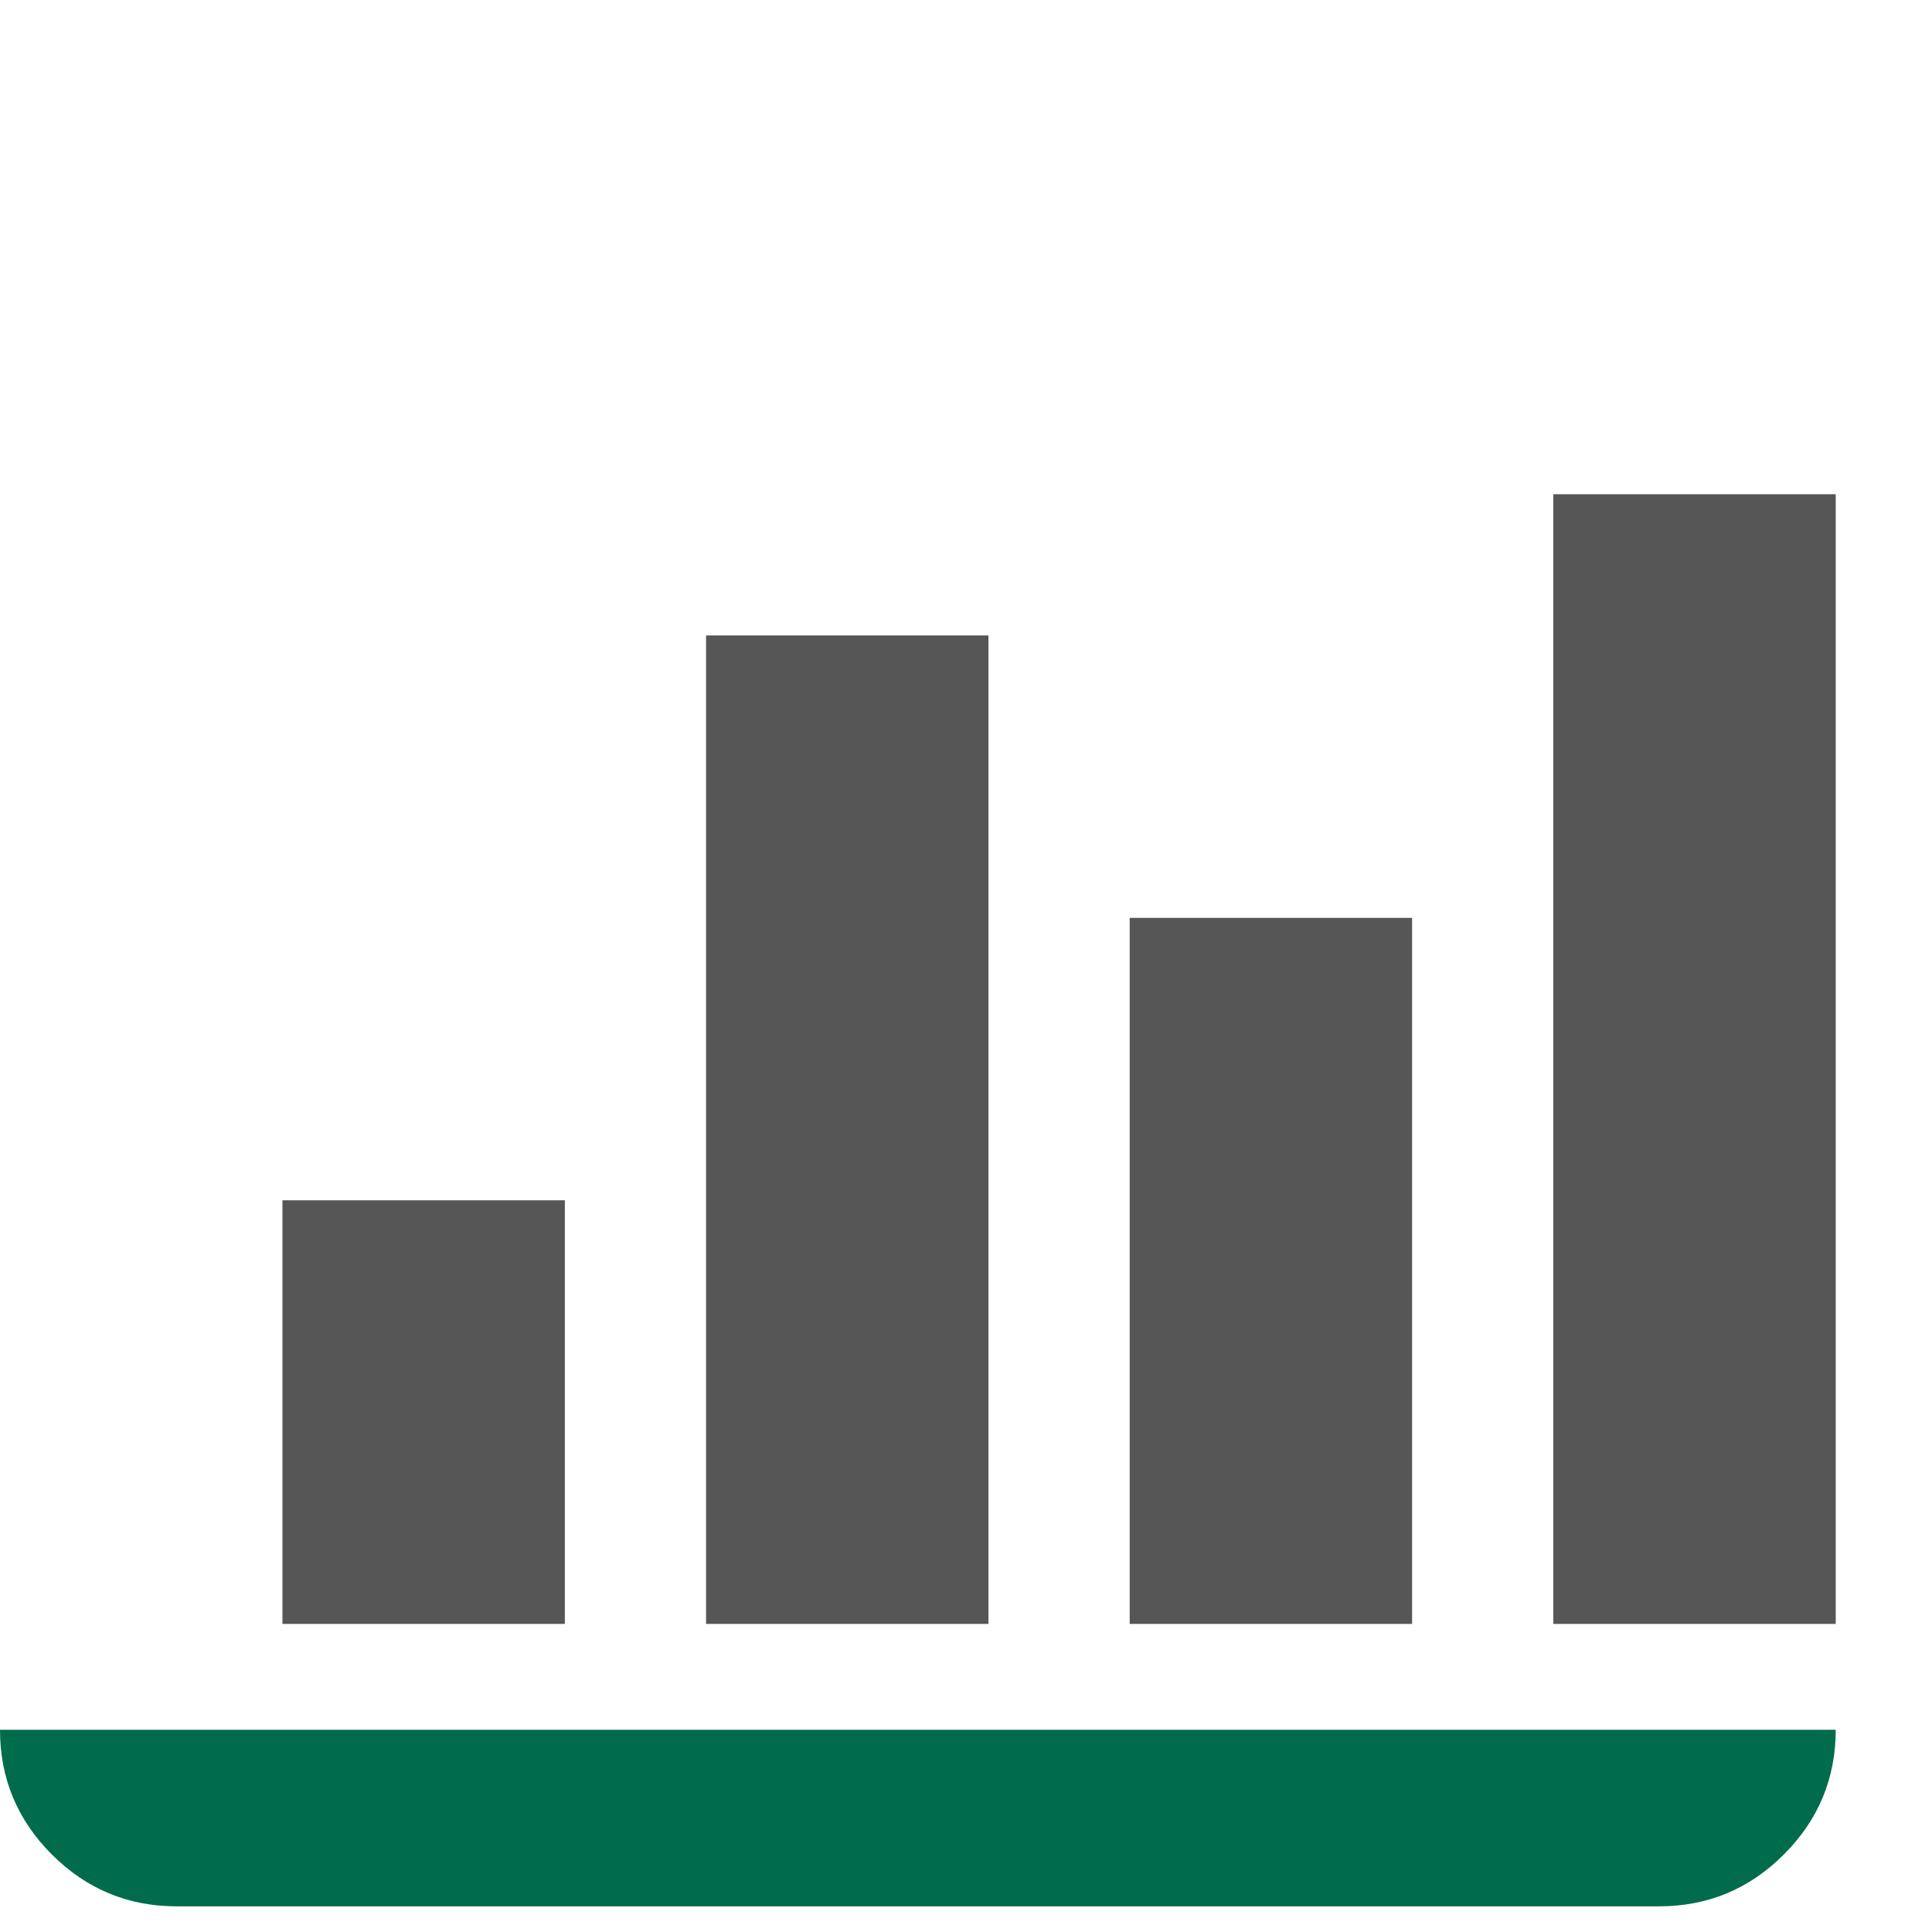 <!-- highstreet technologies GmbH colour scheme 
	Grey	#565656
	LBlue #36A9E1
	DBlue #246DA2
	Green #003F2C / #006C4B
	Yellw #C8D400
	Red 	#D81036
-->

<svg xmlns="http://www.w3.org/2000/svg" xmlns:xlink="http://www.w3.org/1999/xlink" viewBox="0 0 500 500">
<g>
	<g>
		<path fill="#006C4B" d="M 0 447.672 C 0 460.238 4.471 470.99 13.417 479.936 C 22.368 488.882 33.119 493.355 45.681 493.355 H 429.405 C 441.965 493.355 452.717 488.882 461.663 479.936 C 470.608 470.991 475.085 460.239 475.085 447.672 L 0 447.672 Z"/>
		<rect fill="#565656" x="73.092" y="310.635" width="73.089" height="109.632"/>
		<rect fill="#565656" x="182.728" y="164.452" width="73.085" height="255.814"/>
		<rect fill="#565656" x="292.362" y="237.541" width="73.083" height="182.726"/>
		<rect fill="#565656" x="401.994" y="127.907" width="73.091" height="292.36"/>
	</g>
</g>
<g>
</g>
<g>
</g>
<g>
</g>
<g>
</g>
<g>
</g>
<g>
</g>
<g>
</g>
<g>
</g>
<g>
</g>
<g>
</g>
<g>
</g>
<g>
</g>
<g>
</g>
<g>
</g>
<g>
</g>
</svg>
